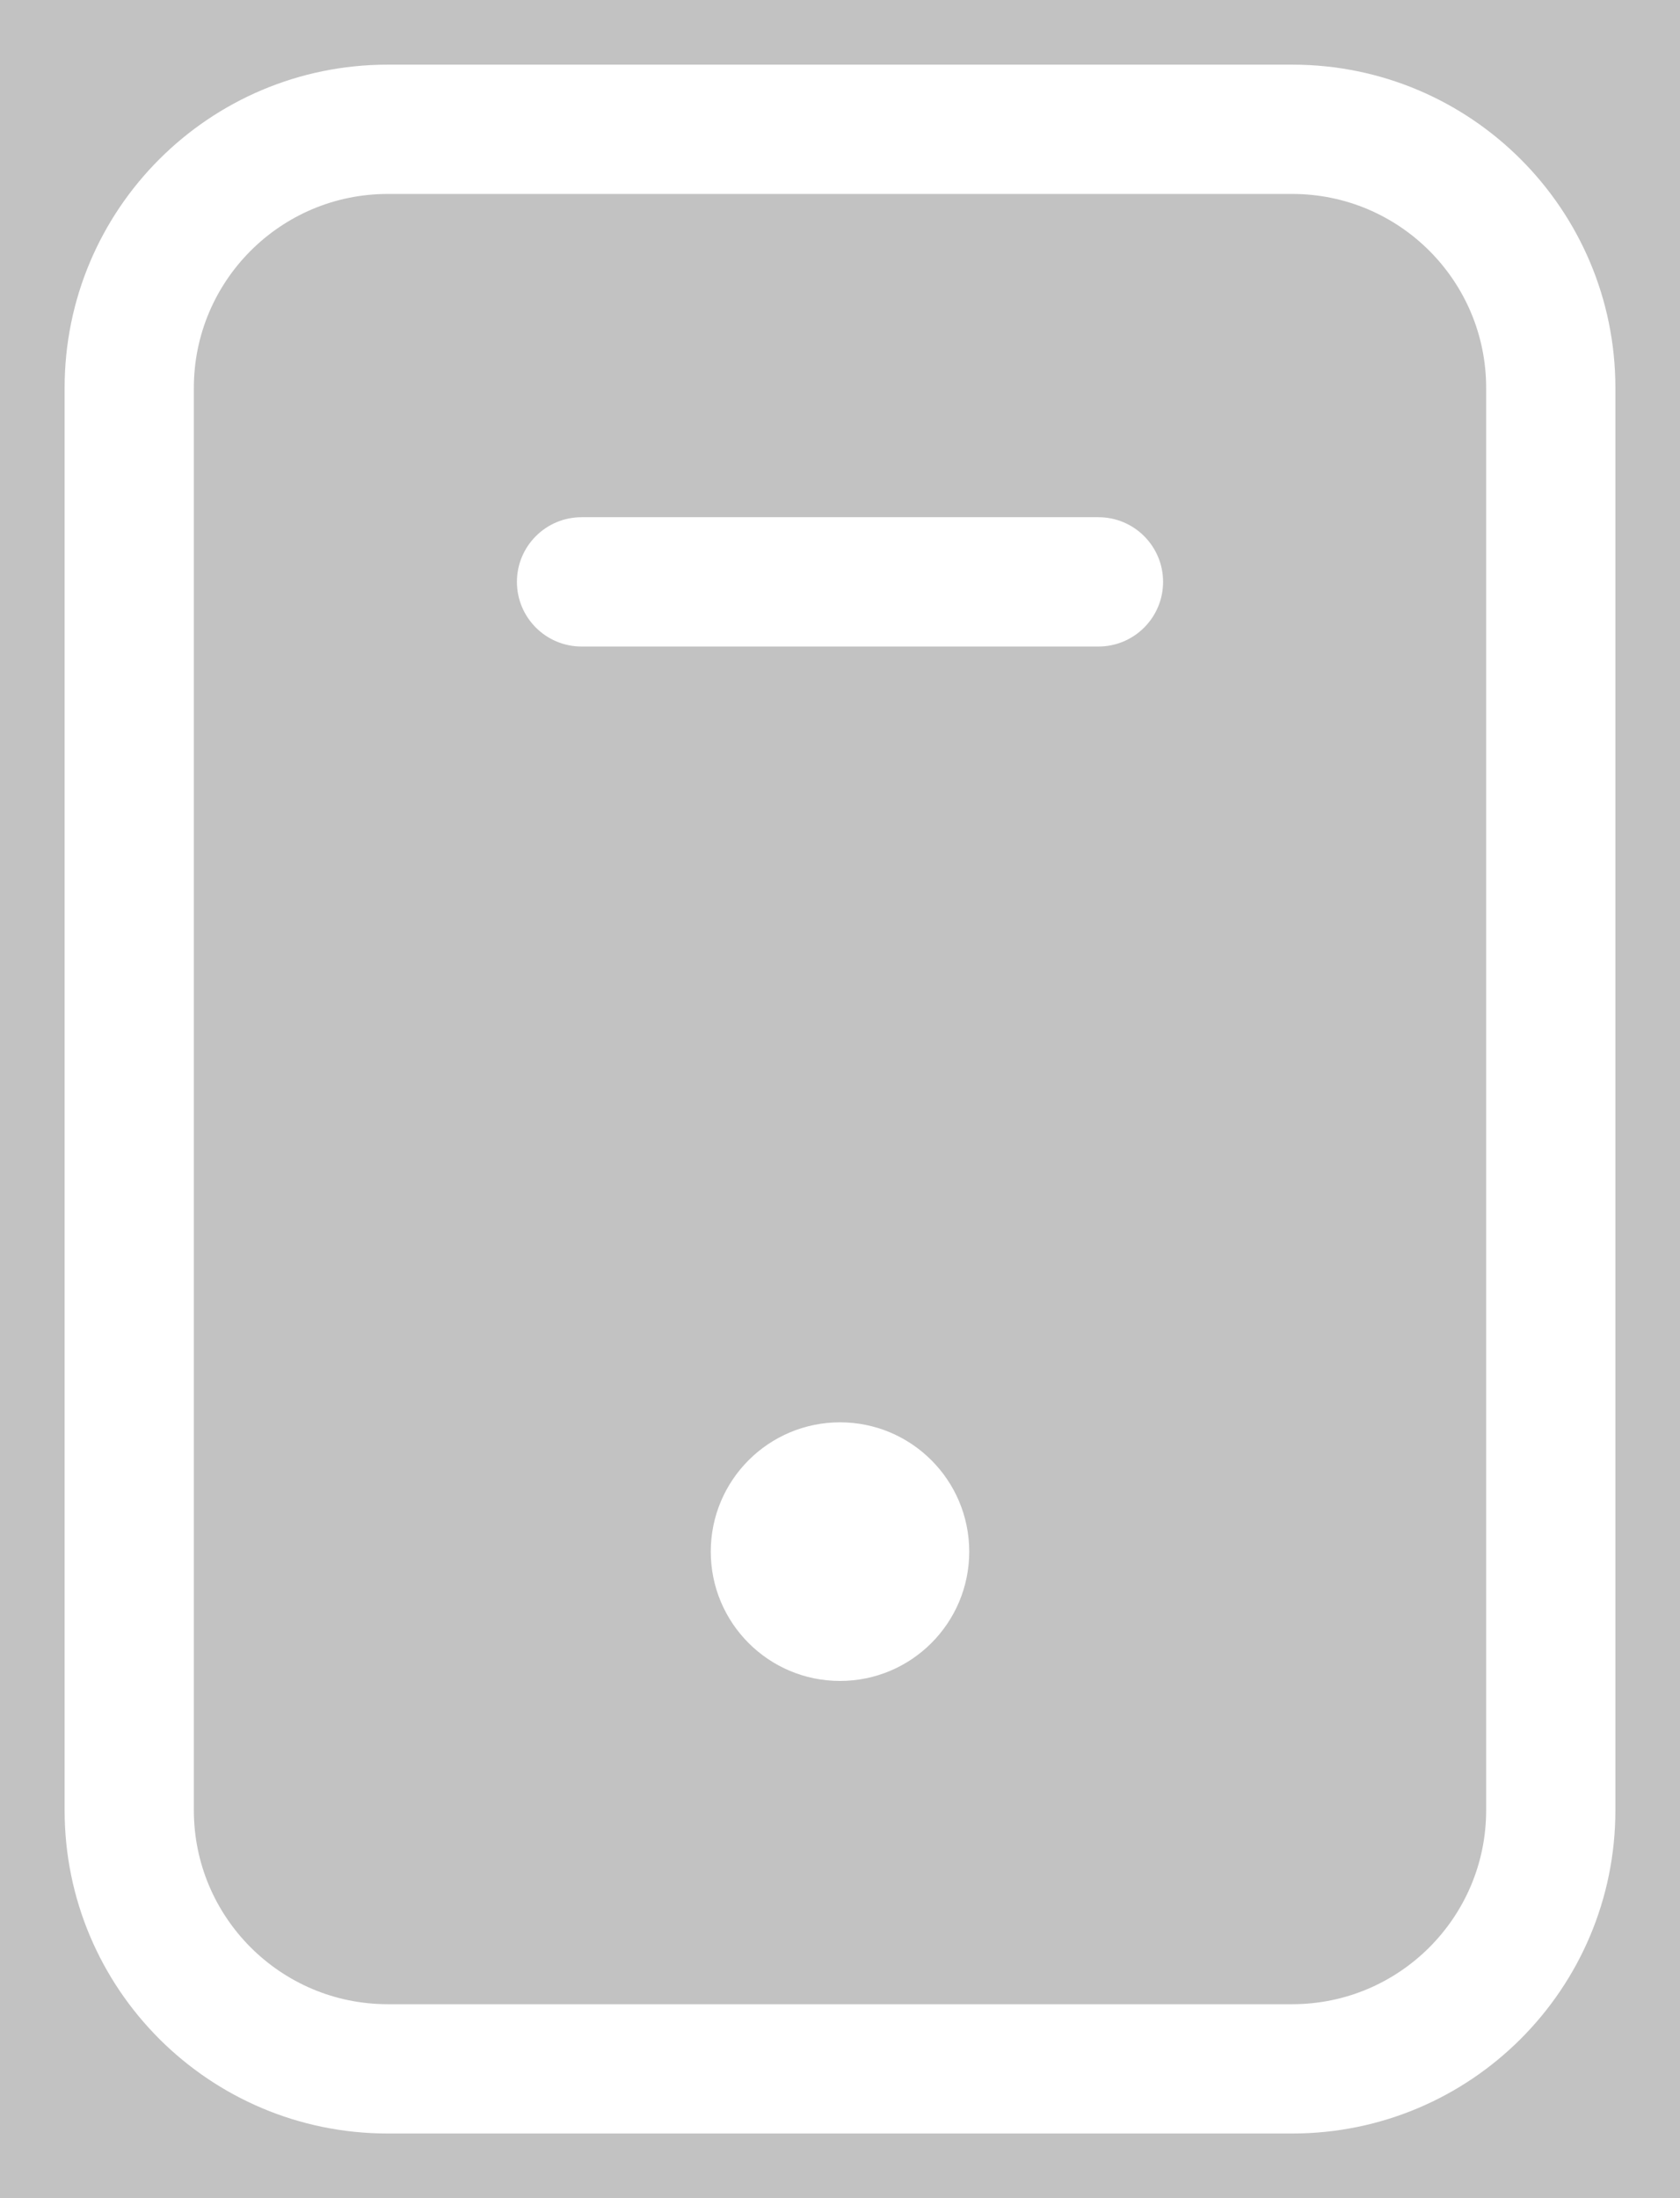 <svg width="13" height="17" viewBox="0 0 13 17" fill="white" opacity="0.3" xmlns="http://www.w3.org/2000/svg">
<rect x="0" y="0" width="13" height="17" fill="#333333" stroke="none"/>
<path d="M4.5 4C4.224 4 4 4.224 4 4.5C4 4.776 4.224 5 4.5 5V4ZM8.5 5C8.776 5 9 4.776 9 4.5C9 4.224 8.776 4 8.5 4V5ZM3 1.5H10V0.5H3V1.5ZM11.5 3V14H12.5V3H11.5ZM10 15.5H3V16.5H10V15.5ZM1.5 14V3H0.5V14H1.5ZM4.5 5H8.5V4H4.5V5ZM3 15.5C2.172 15.5 1.5 14.828 1.5 14H0.5C0.5 15.381 1.619 16.5 3 16.5V15.5ZM11.5 14C11.5 14.828 10.828 15.5 10 15.5V16.5C11.381 16.5 12.5 15.381 12.5 14H11.5ZM10 1.5C10.828 1.5 11.5 2.172 11.5 3H12.5C12.5 1.619 11.381 0.5 10 0.5V1.5ZM3 0.5C1.619 0.5 0.5 1.619 0.5 3H1.5C1.5 2.172 2.172 1.5 3 1.5V0.5Z"/>
<circle cx="6.5" cy="12" r="1"/>
</svg>
